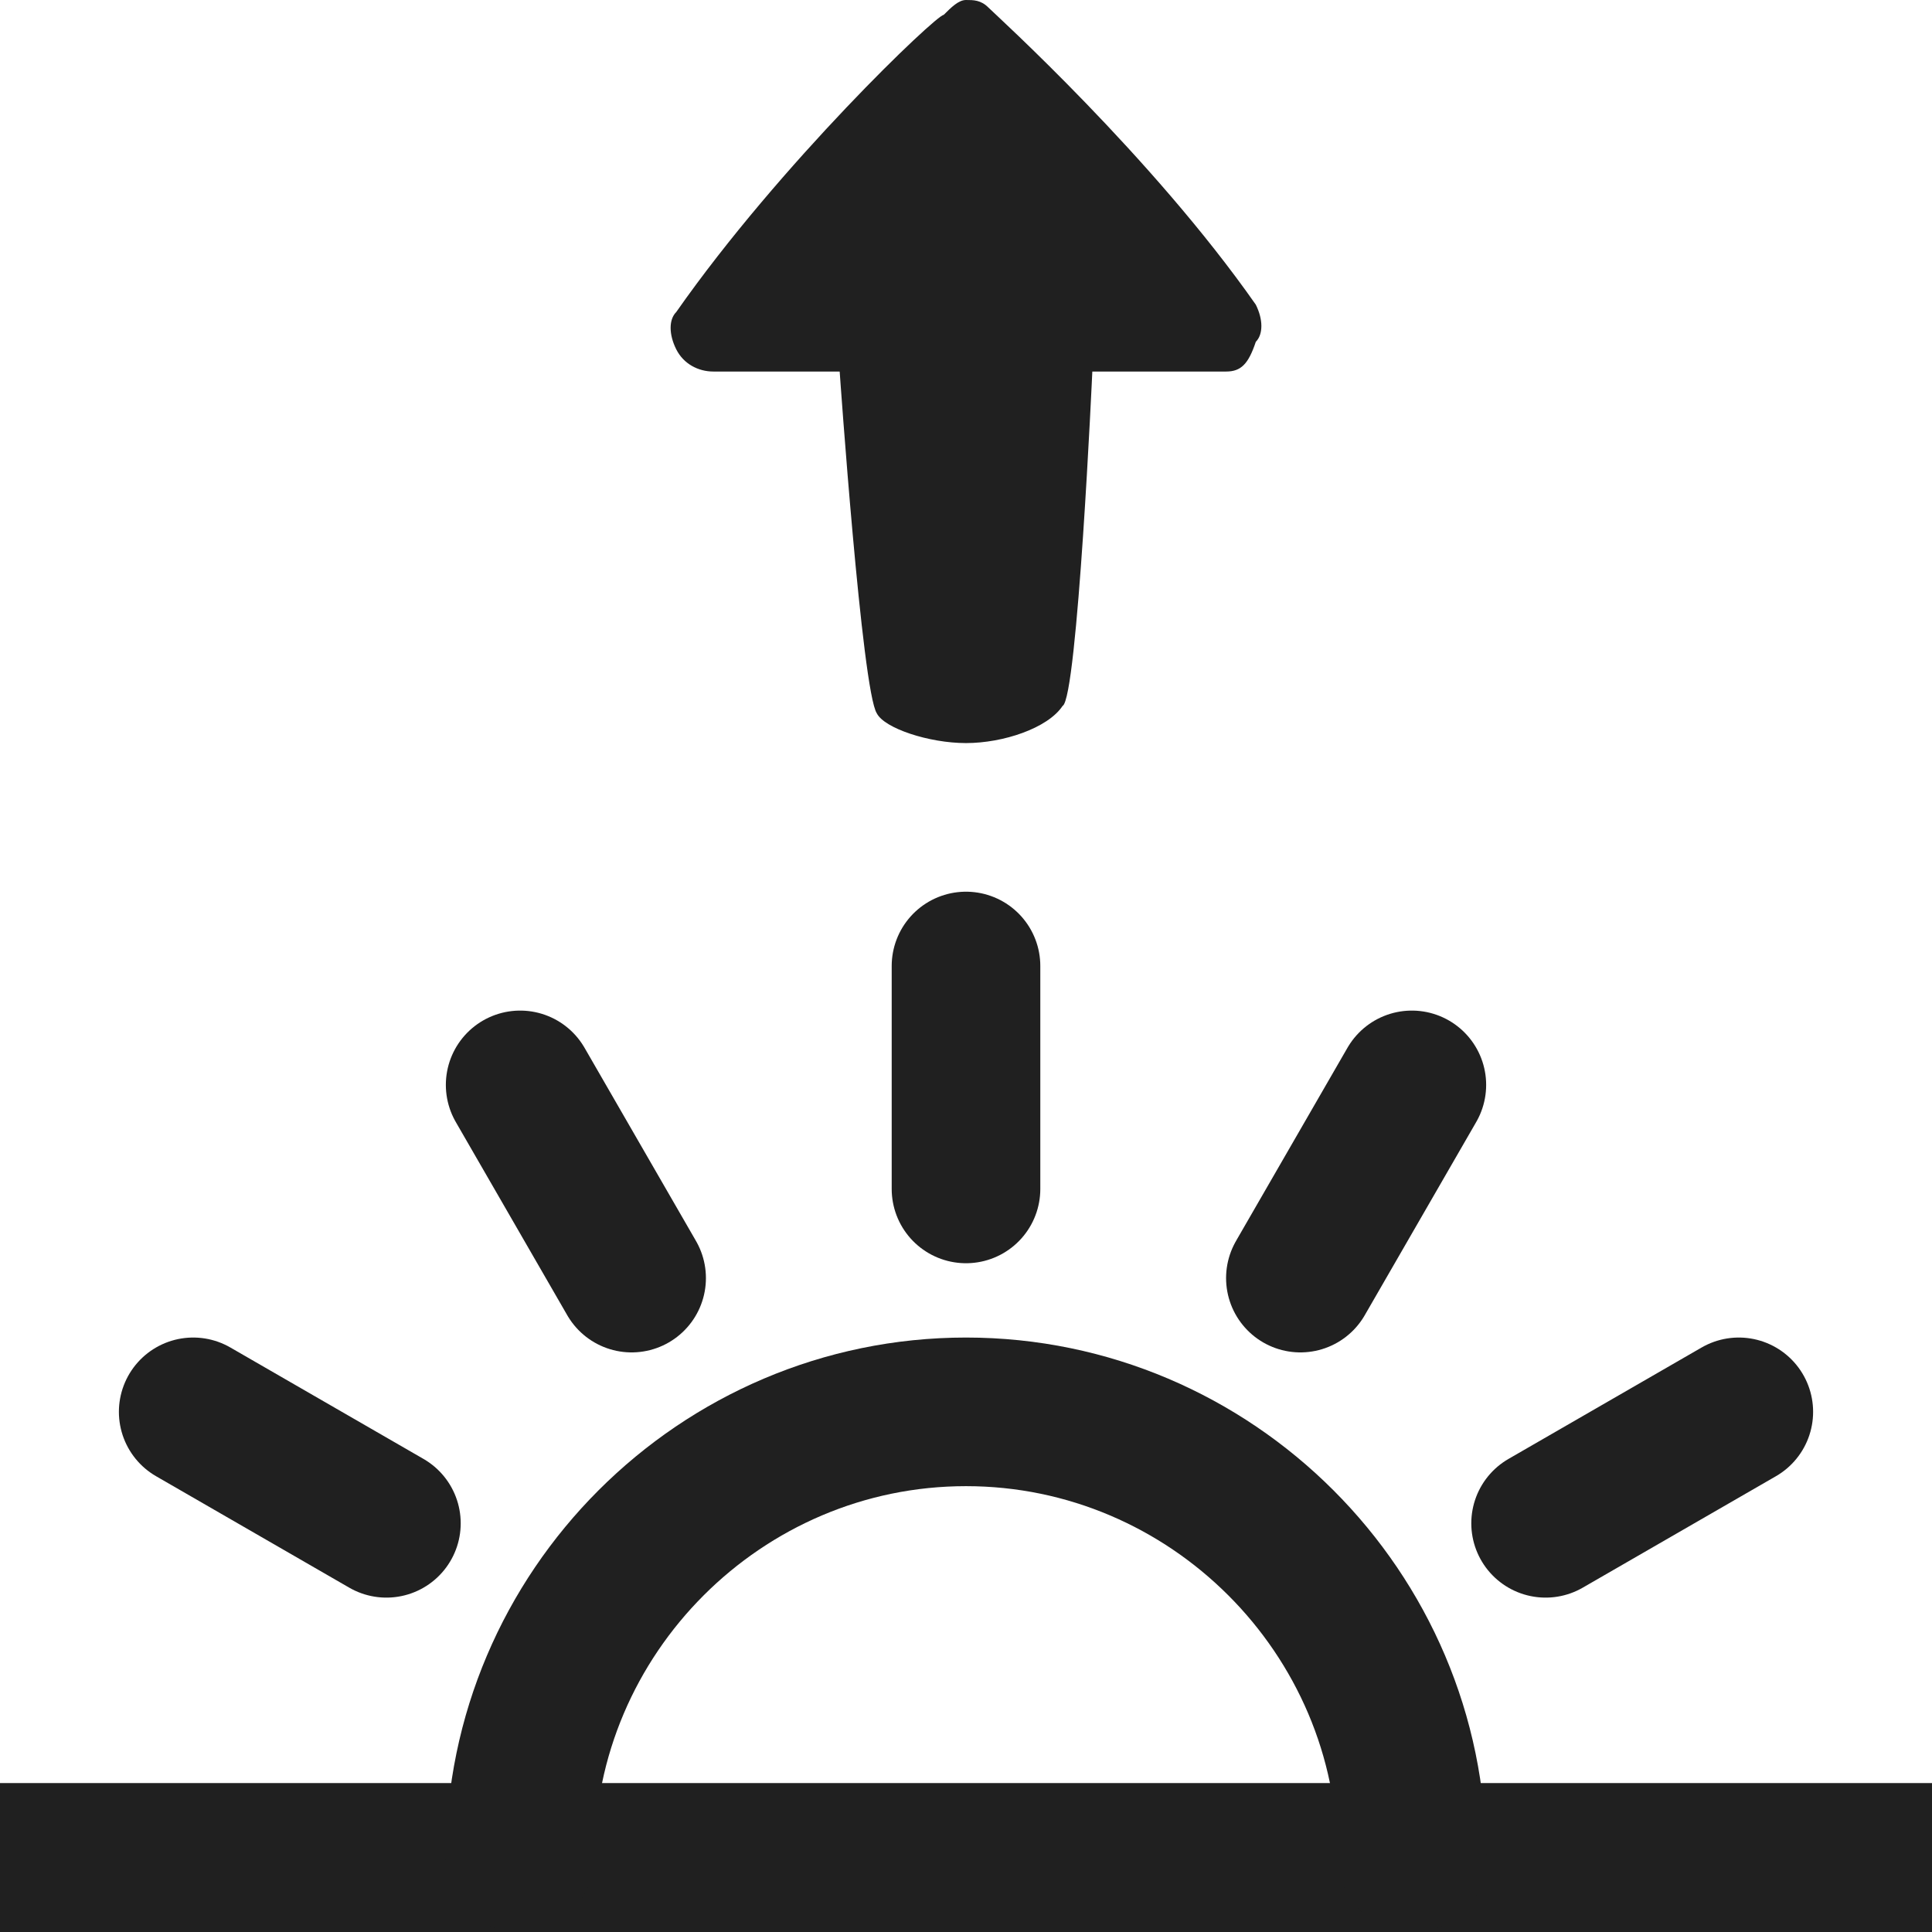 <?xml version="1.0" encoding="UTF-8" standalone="no"?>
<!-- Generator: Adobe Illustrator 17.1.0, SVG Export Plug-In . SVG Version: 6.00 Build 0)  -->

<svg
   xmlns:dc="http://purl.org/dc/elements/1.1/"
   xmlns:cc="http://creativecommons.org/ns#"
   xmlns:rdf="http://www.w3.org/1999/02/22-rdf-syntax-ns#"
   xmlns:svg="http://www.w3.org/2000/svg"
   xmlns="http://www.w3.org/2000/svg"
   xmlns:sodipodi="http://sodipodi.sourceforge.net/DTD/sodipodi-0.dtd"
   xmlns:inkscape="http://www.inkscape.org/namespaces/inkscape"
   version="1.1"
   id="Layer_1"
   x="0px"
   y="0px"
   viewBox="0 0 26 26"
   enable-background="new 0 0 26 26"
   xml:space="preserve"
   width="416px"
   height="416px"
   sodipodi:docname="icons8-sunrise.svg"
   inkscape:version="0.92.2 (5c3e80d, 2017-08-06)"><defs
     id="defs1509" /><sodipodi:namedview
     pagecolor="#ffffff"
     bordercolor="#666666"
     borderopacity="1"
     objecttolerance="10"
     gridtolerance="10"
     guidetolerance="10"
     inkscape:pageopacity="0"
     inkscape:pageshadow="2"
     inkscape:window-width="737"
     inkscape:window-height="480"
     id="namedview1507"
     showgrid="false"
     inkscape:zoom="0.40114712"
     inkscape:cx="208.5194"
     inkscape:cy="247.42751"
     inkscape:window-x="0"
     inkscape:window-y="0"
     inkscape:window-maximized="0"
     inkscape:current-layer="Layer_1" /><line
     fill="none"
     stroke="#000000"
     stroke-width="2"
     stroke-miterlimit="10"
     x1="26"
     y1="25"
     x2="0"
     y2="25"
     id="line1484" /><line
     fill="none"
     stroke="#000000"
     stroke-width="2"
     stroke-miterlimit="10"
     x1="26"
     y1="25"
     x2="0"
     y2="25"
     id="line1486" /><line
     fill="none"
     stroke="#000000"
     stroke-width="2"
     stroke-miterlimit="10"
     x1="26"
     y1="25"
     x2="0"
     y2="25"
     id="line1488"
     style="stroke:#202020;stroke-opacity:1" /><g
     id="g1492"
     style="stroke:#202020;stroke-opacity:1"><path
       fill="none"
       stroke="#000000"
       stroke-width="2"
       stroke-linecap="round"
       stroke-linejoin="round"
       stroke-miterlimit="10"
       d="   M19,25c0-3.3-2.7-6-6-6l0,0c-3.3,0-6,2.7-6,6"
       id="path1490"
       style="stroke:#202020;stroke-opacity:1" /></g><line
     fill="none"
     stroke="#000000"
     stroke-width="2"
     stroke-linecap="round"
     stroke-linejoin="round"
     stroke-miterlimit="10"
     x1="13"
     y1="13"
     x2="13"
     y2="16"
     id="line1494"
     style="stroke:#202020;stroke-opacity:1" /><line
     fill="none"
     stroke="#000000"
     stroke-width="2"
     stroke-linecap="round"
     stroke-linejoin="round"
     stroke-miterlimit="10"
     x1="2.6"
     y1="19"
     x2="5.2"
     y2="20.5"
     id="line1496"
     style="stroke:#202020;stroke-opacity:1" /><line
     fill="none"
     stroke="#000000"
     stroke-width="2"
     stroke-linecap="round"
     stroke-linejoin="round"
     stroke-miterlimit="10"
     x1="19"
     y1="14.6"
     x2="17.5"
     y2="17.2"
     id="line1498"
     style="stroke:#202020;stroke-opacity:1" /><line
     fill="none"
     stroke="#000000"
     stroke-width="2"
     stroke-linecap="round"
     stroke-linejoin="round"
     stroke-miterlimit="10"
     x1="20.8"
     y1="20.5"
     x2="23.4"
     y2="19"
     id="line1500"
     style="stroke:#202020;stroke-opacity:1" /><line
     fill="none"
     stroke="#000000"
     stroke-width="2"
     stroke-linecap="round"
     stroke-linejoin="round"
     stroke-miterlimit="10"
     x1="7"
     y1="14.6"
     x2="8.5"
     y2="17.2"
     id="line1502"
     style="stroke:#202020;stroke-opacity:1" /><path
     fill="#000000"
     d="M12.7,0.2C12.8,0.1,12.9,0,13,0c0.1,0,0.2,0,0.3,0.1c0.1,0.1,2.2,2,3.6,4c0.1,0.2,0.1,0.4,0,0.5  C16.8,4.9,16.7,5,16.5,5h-1.8c0,0-0.2,4.4-0.4,4.5C14.1,9.8,13.5,10,13,10c-0.5,0-1.1-0.2-1.2-0.4C11.6,9.3,11.3,5,11.3,5H9.6  C9.4,5,9.2,4.9,9.1,4.7C9,4.5,9,4.3,9.1,4.2C10.5,2.2,12.6,0.2,12.7,0.2z"
     id="path1504"
     style="fill:#202020" /></svg>